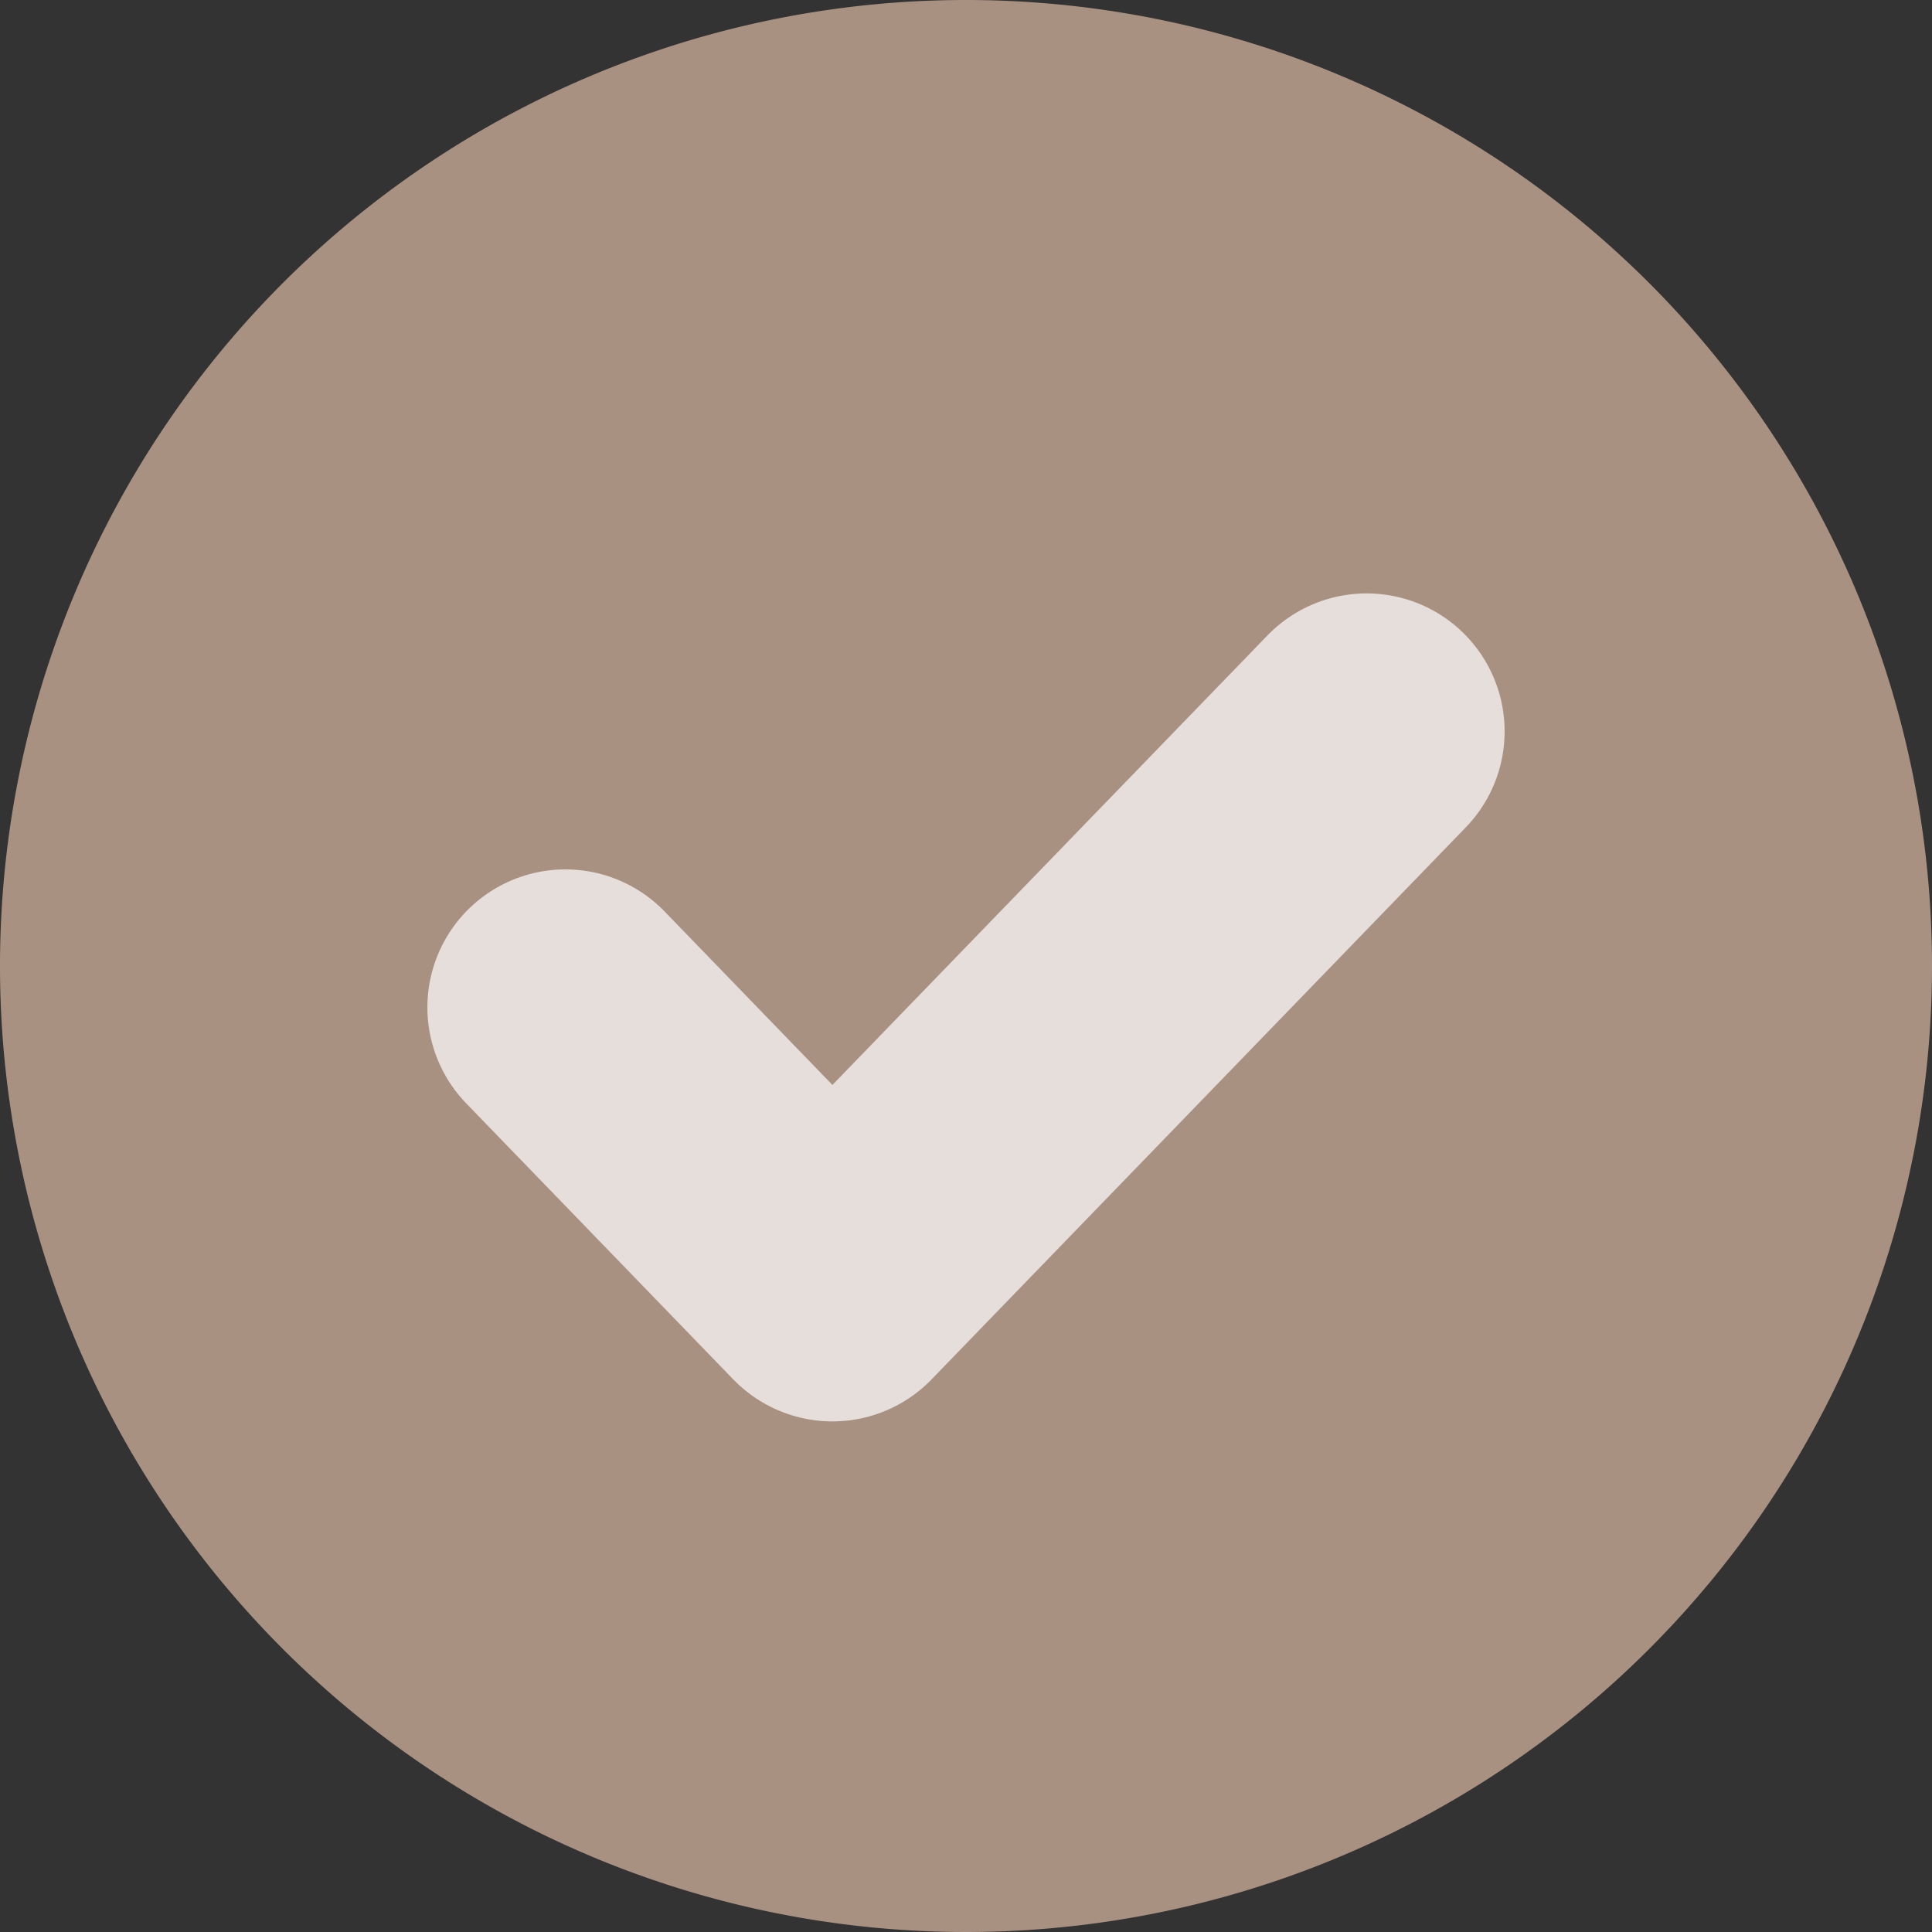 <svg xmlns="http://www.w3.org/2000/svg" width="14" height="14"><rect width="100%" height="100%" fill="#333333" stroke="none"/><path fill="#dcbaa4" d="M7 0a7 7 0 110 14A7 7 0 017 0z" opacity=".7"/><path fill="none" stroke="#fff" stroke-linecap="round" stroke-linejoin="round" stroke-miterlimit="50" stroke-width="2" d="M4.097 7.3v0l1.935 2v0l3.871-4v0" opacity=".7"/></svg>